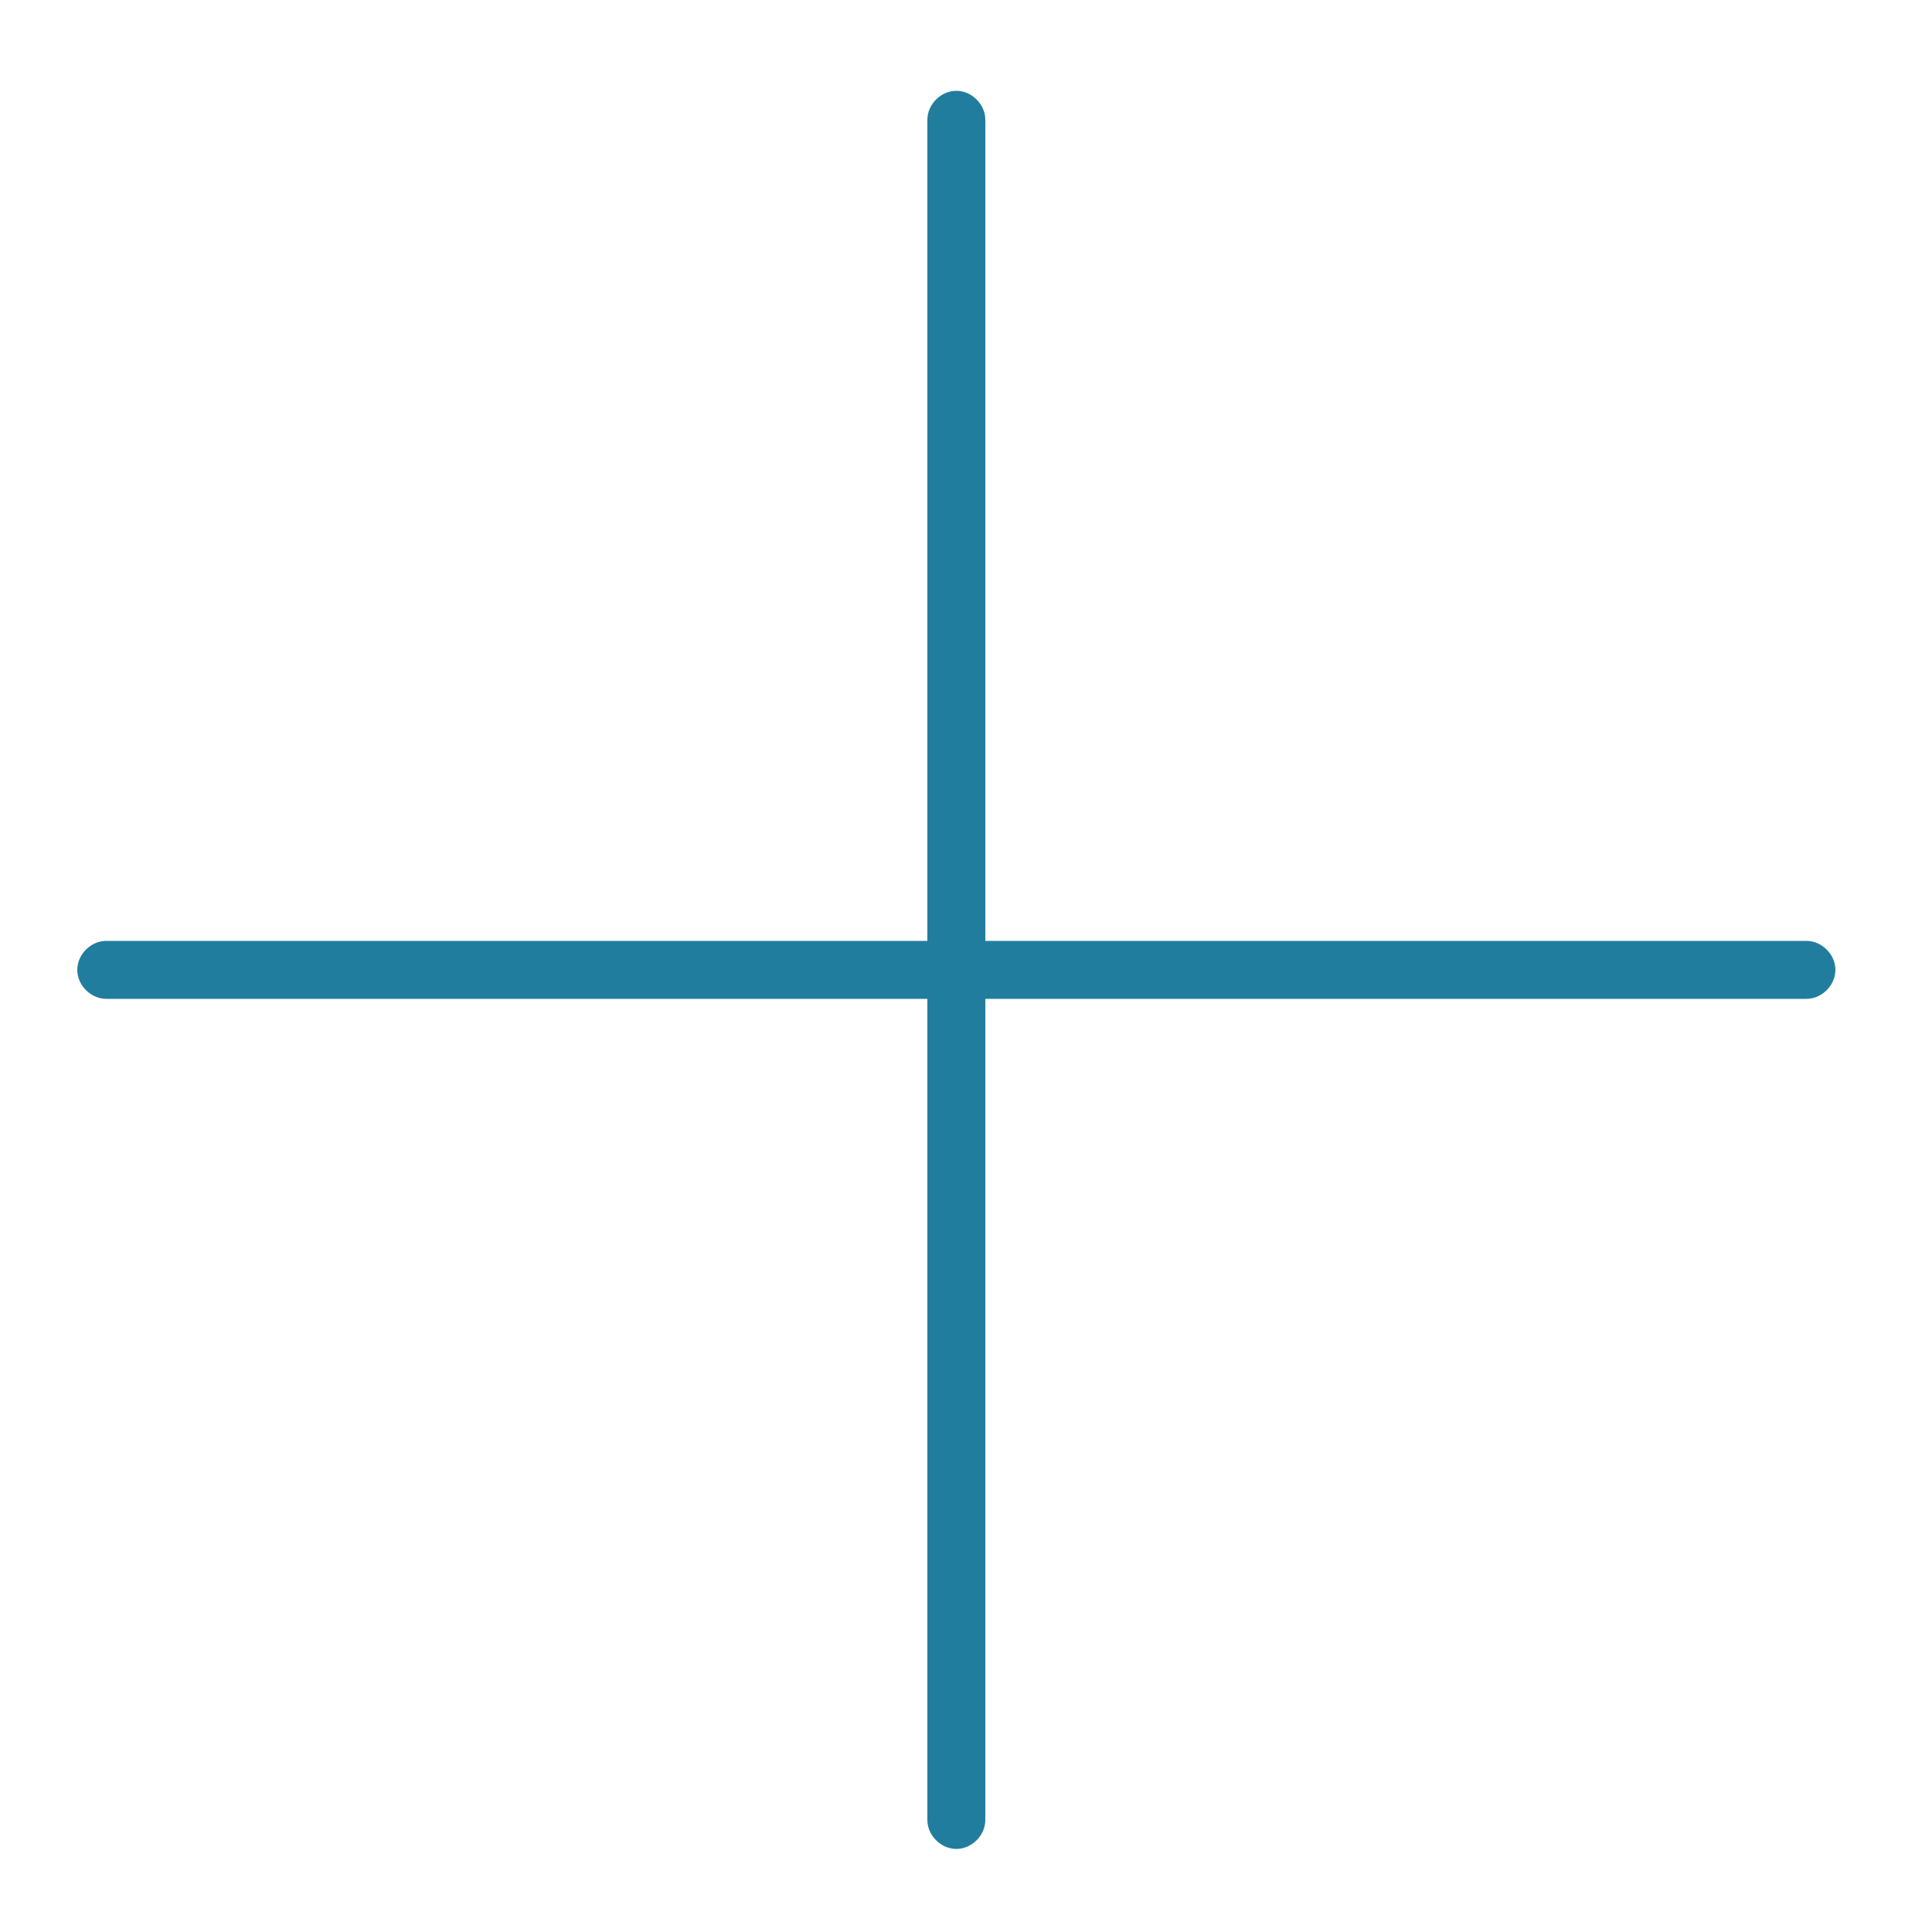 <?xml version="1.0" encoding="utf-8"?>
<!-- Generator: Adobe Illustrator 24.0.1, SVG Export Plug-In . SVG Version: 6.00 Build 0)  -->
<svg version="1.1" id="Calque_1" xmlns="http://www.w3.org/2000/svg" xmlns:xlink="http://www.w3.org/1999/xlink" x="0px" y="0px"
	 viewBox="0 0 100 100" style="enable-background:new 0 0 100 100;" xml:space="preserve">
<style type="text/css">
	.st0{fill:#217D9D;}
</style>
<path class="st0" d="M93.5,48.7H51V6.2c0-0.8-0.7-1.5-1.5-1.5c-0.8,0-1.5,0.7-1.5,1.5v42.5H5.5c-0.8,0-1.5,0.7-1.5,1.5
	s0.7,1.5,1.5,1.5H48v42.5c0,0.8,0.7,1.5,1.5,1.5c0.8,0,1.5-0.7,1.5-1.5V51.7h42.5c0.8,0,1.5-0.7,1.5-1.5S94.3,48.7,93.5,48.7z"/>
</svg>
